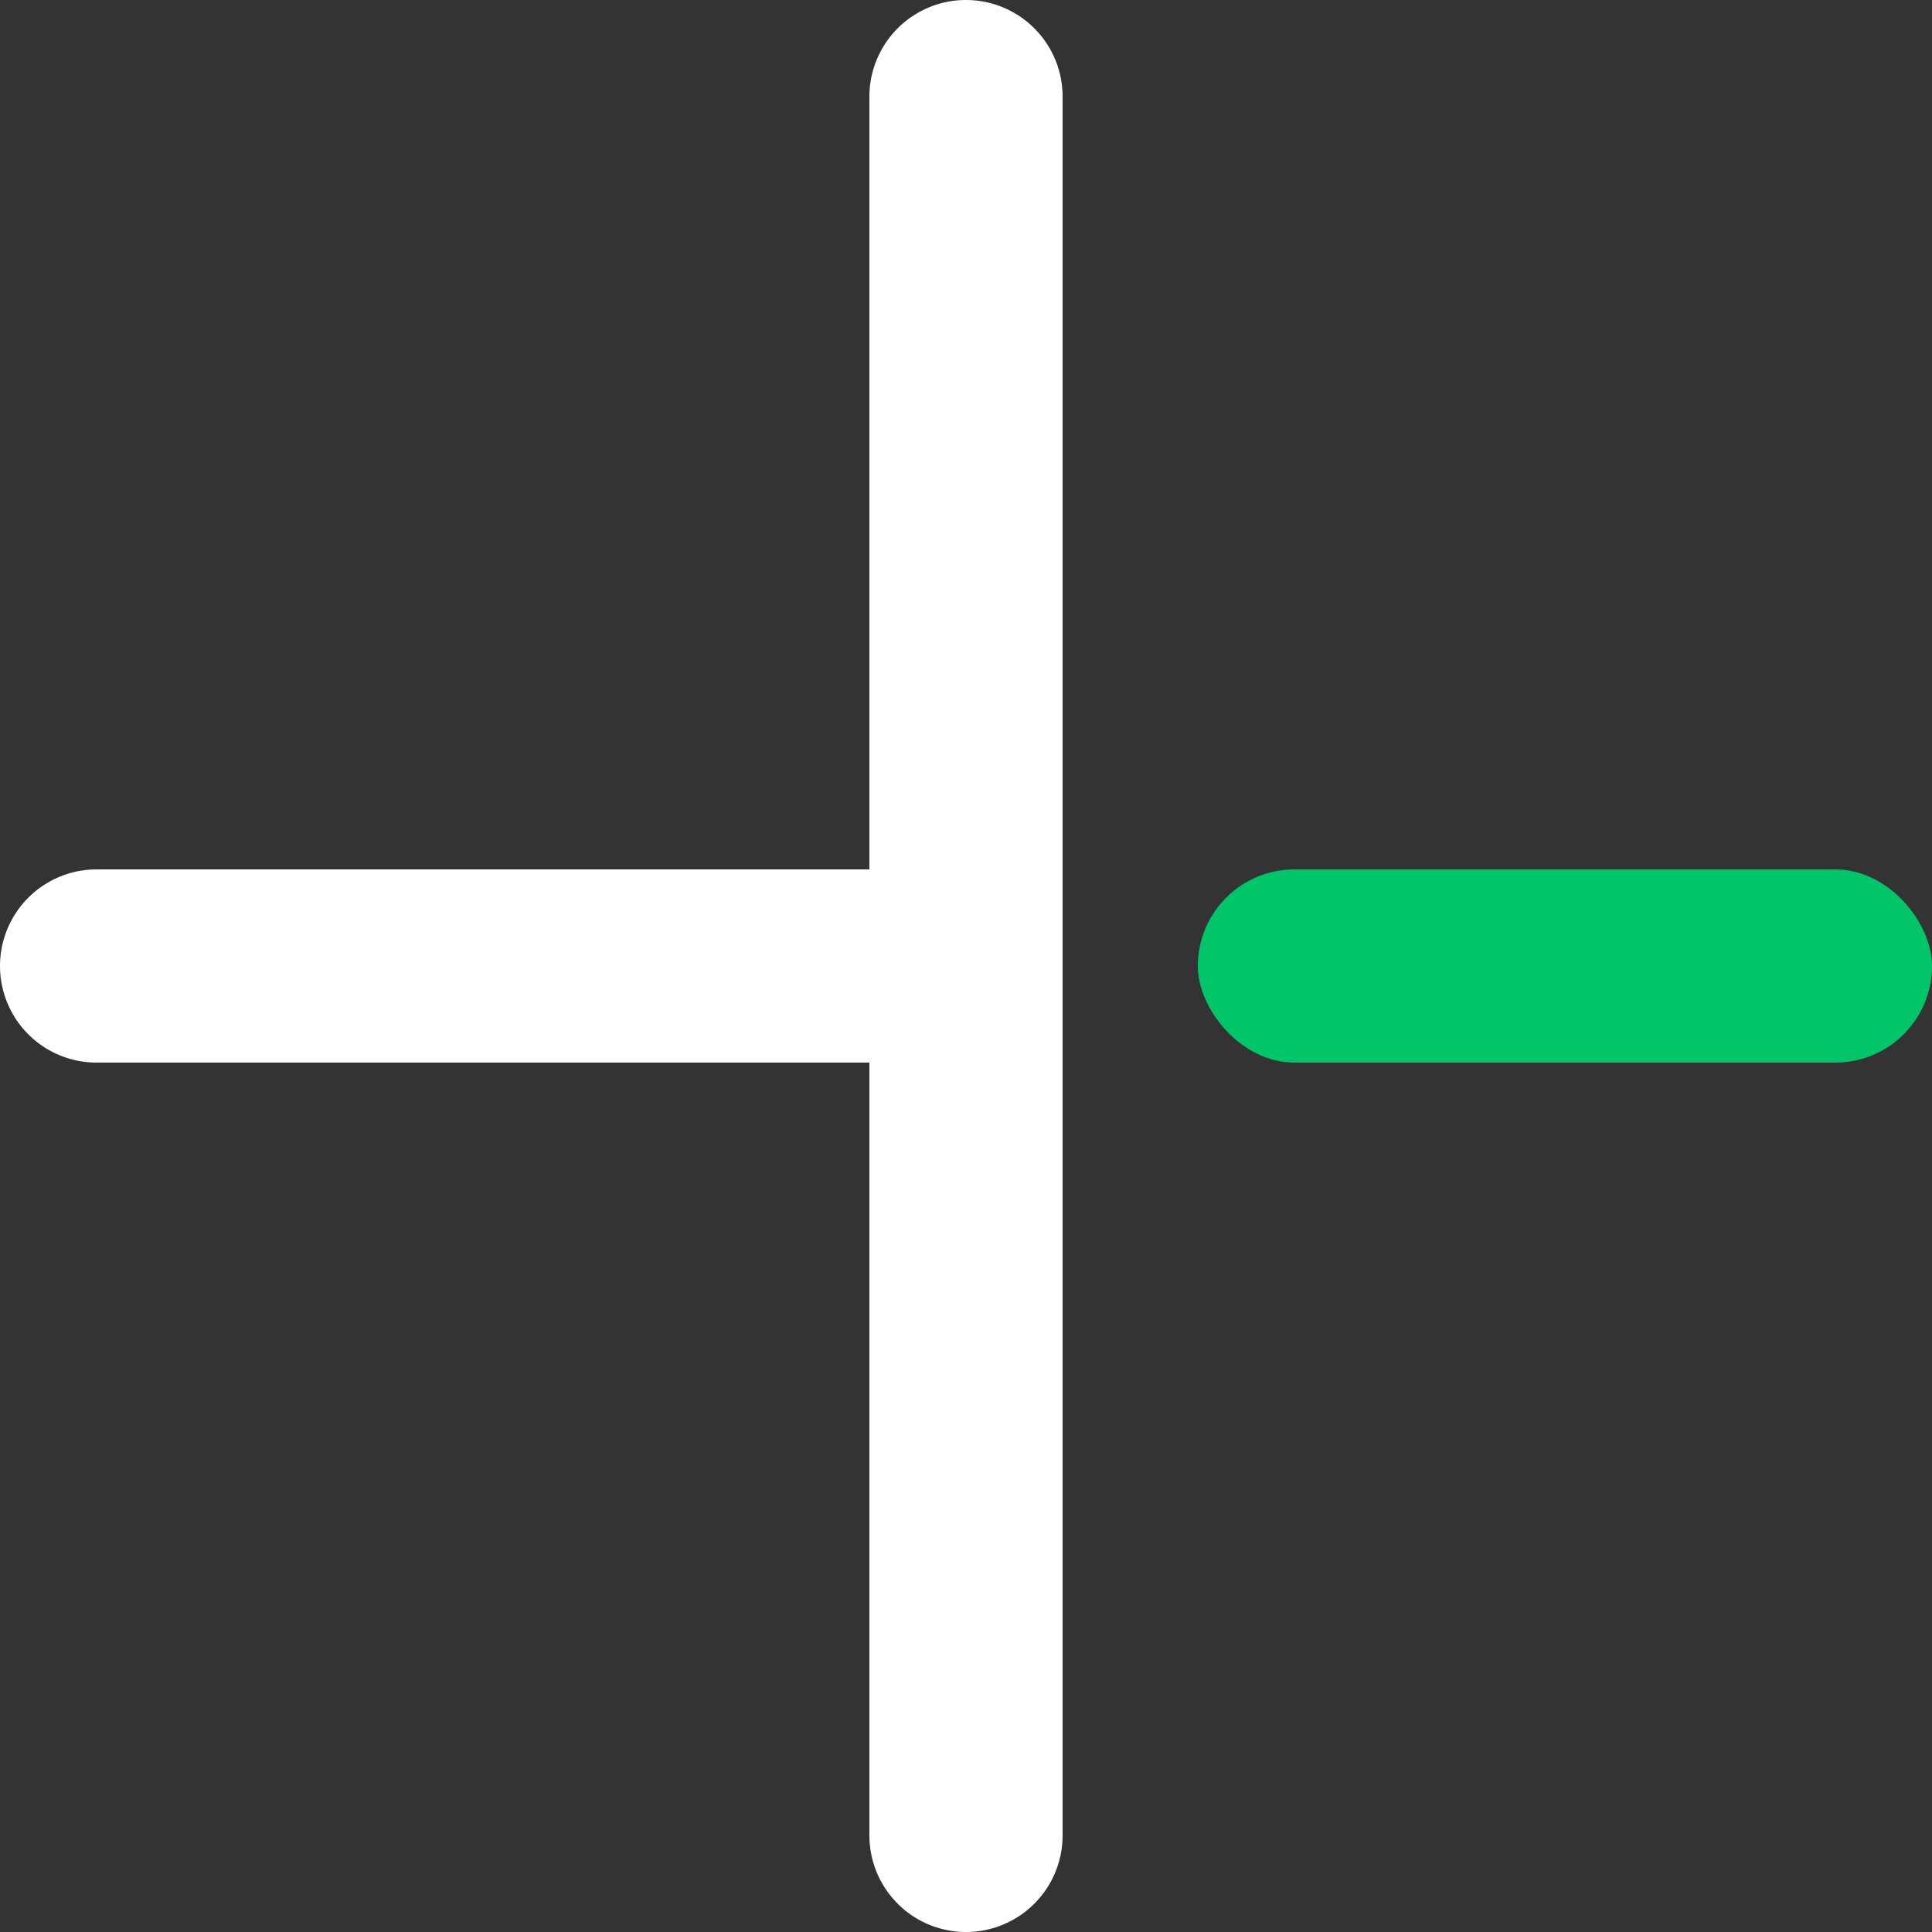 <svg xmlns="http://www.w3.org/2000/svg" width="50" height="50" viewBox="0 0 50 50"><rect x="0" y="0" width="50" height="50" fill="#333333" stroke="none"/><defs><style>.cls-1{fill:#111}.cls-2{fill:#00c569}</style></defs><title>Plus</title><g id="Layer_2" data-name="Layer 2"><g id="Plus"><path class="cls-1" d="M22.5 2.5v20h-20A2.5 2.5 0 0 0 0 25a2.5 2.5 0 0 0 2.5 2.5h20v20A2.5 2.5 0 0 0 25 50a2.5 2.5 0 0 0 2.5-2.5v-45A2.5 2.5 0 0 0 25 0a2.5 2.5 0 0 0-2.5 2.5z" id="id_101" style="fill: rgb(255, 255, 255);"></path><rect class="cls-2" x="31" y="22.5" width="19" height="5" rx="2.5" ry="2.5" id="id_102"></rect></g></g></svg>